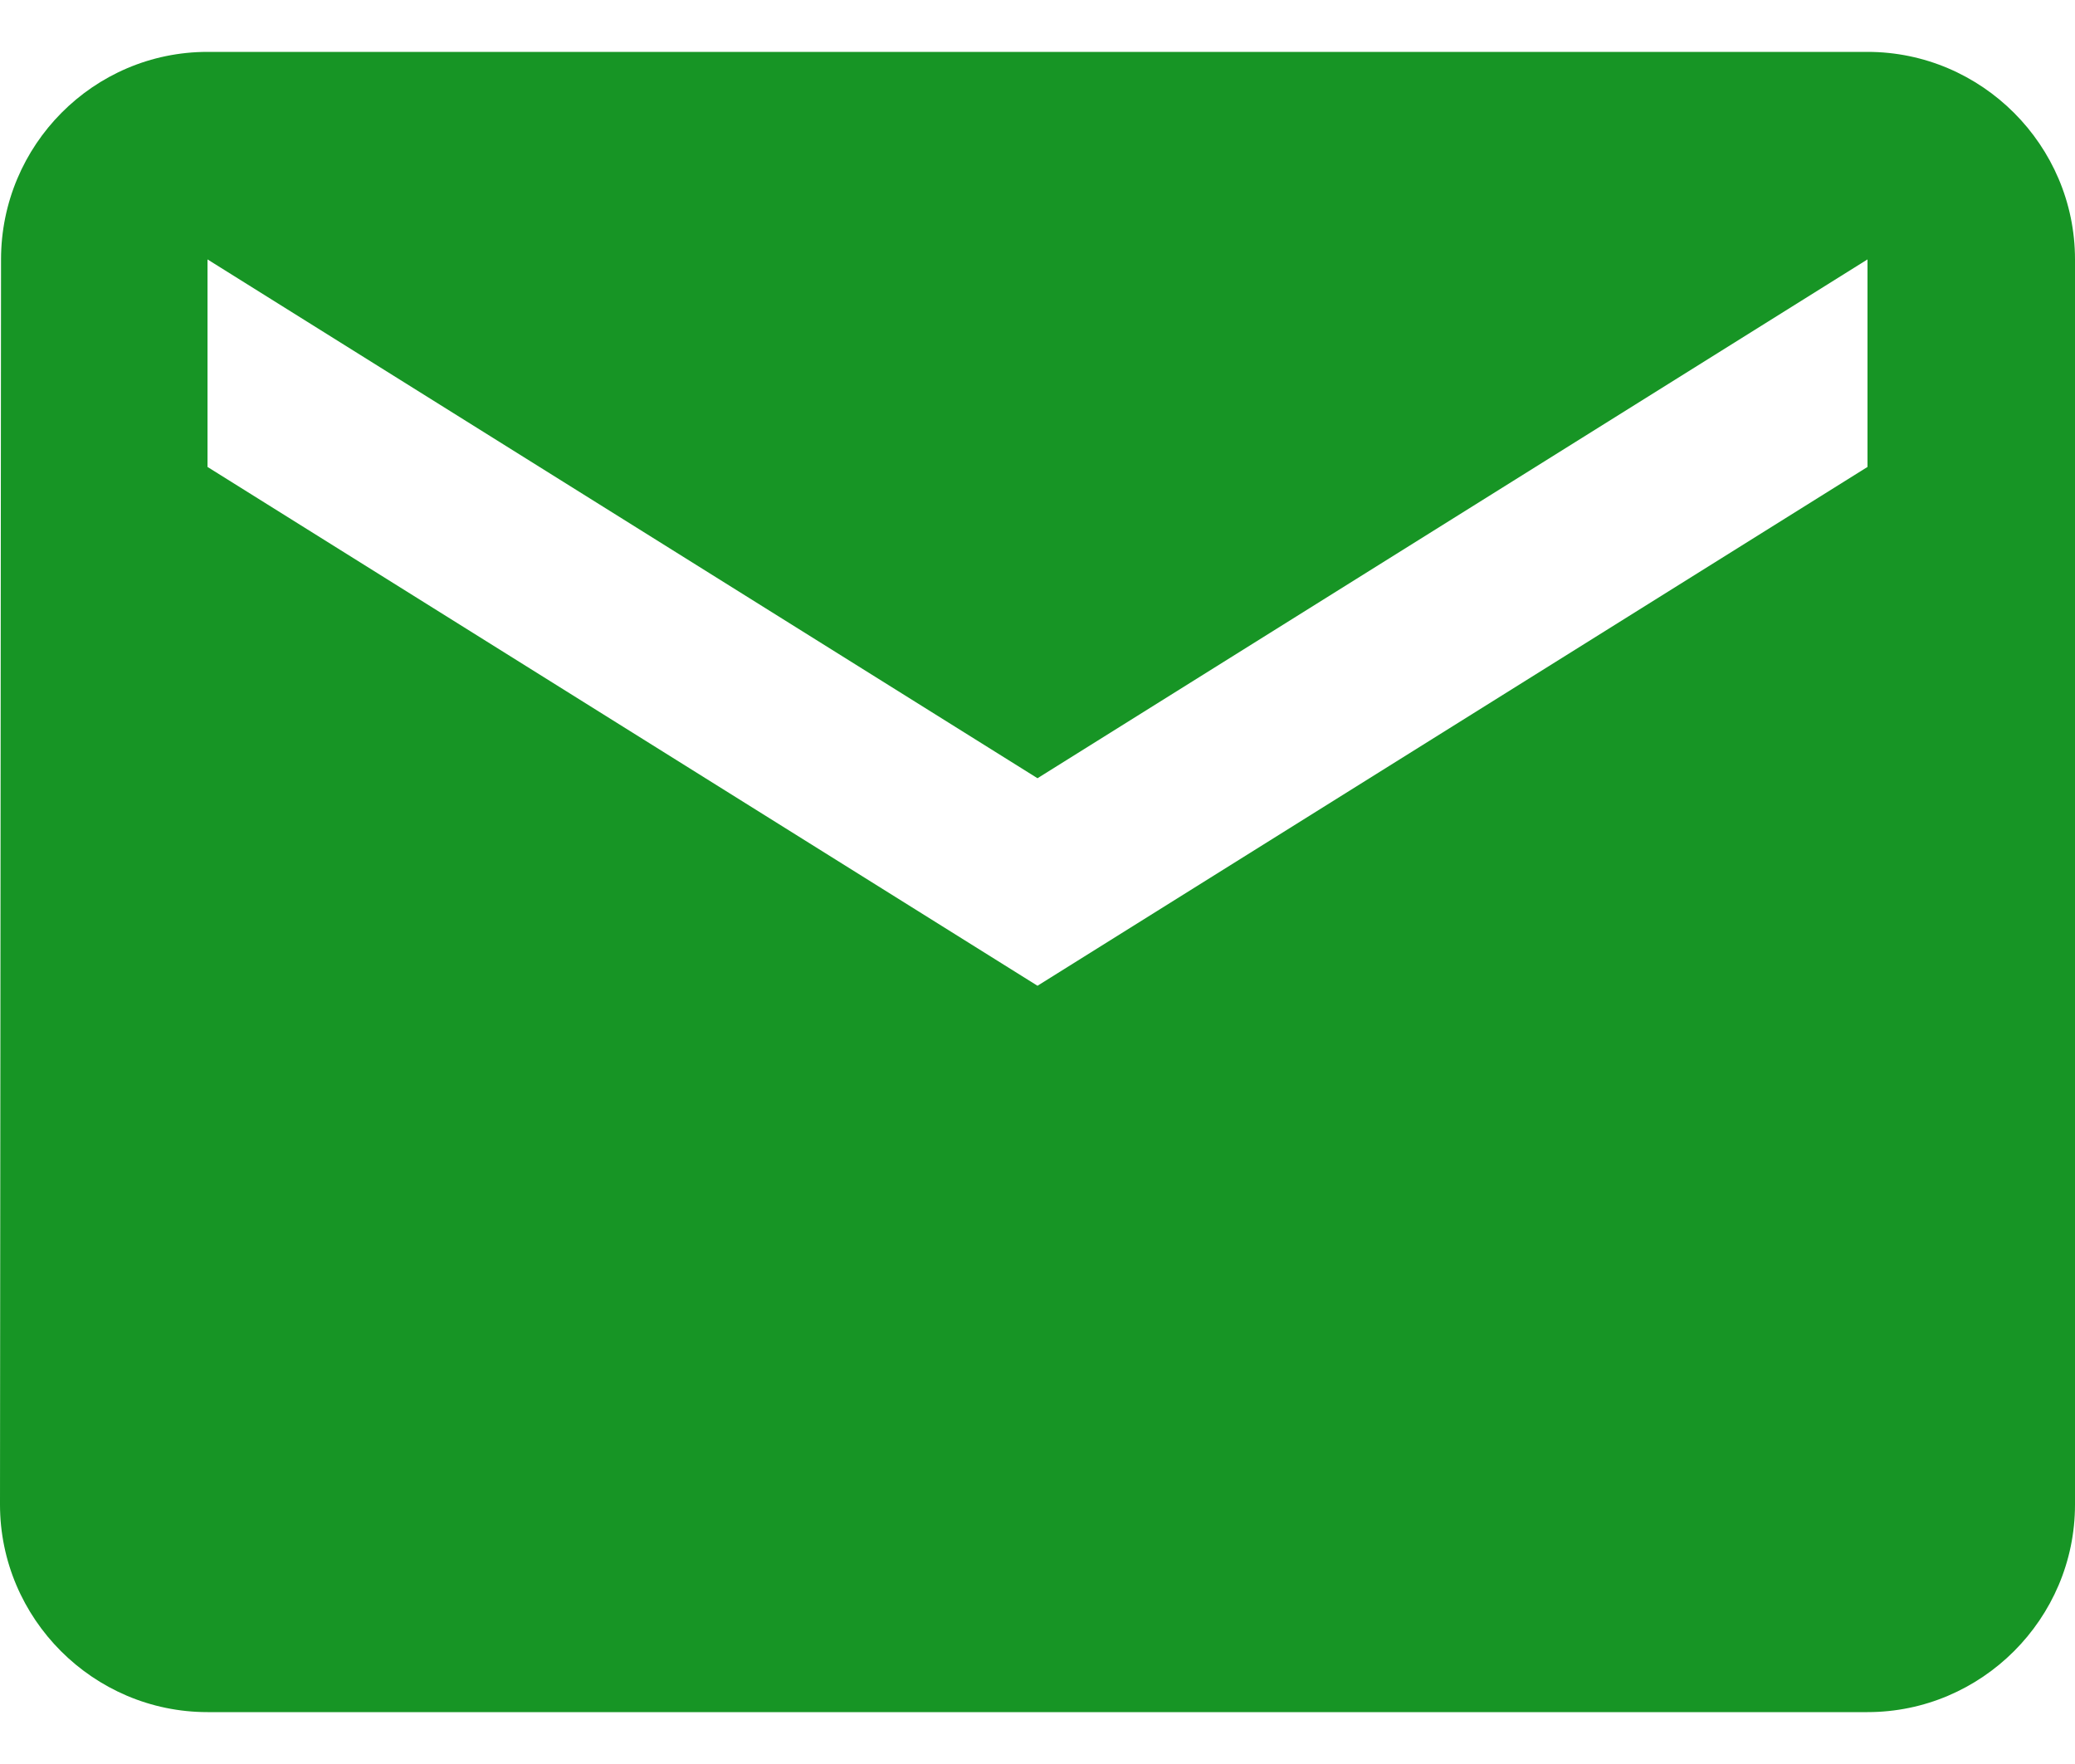 <svg width="20" height="17" viewBox="0 0 20 17" fill="none" xmlns="http://www.w3.org/2000/svg">
<path d="M18 0.5H2C0.9 0.5 0.01 1.4 0.01 2.5L0 14.5C0 15.6 0.9 16.5 2 16.5H18C19.1 16.5 20 15.6 20 14.5V2.5C20 1.4 19.1 0.5 18 0.5ZM18 4.5L10 9.5L2 4.5V2.5L10 7.5L18 2.5V4.5Z" fill="#179525"/>
</svg>

